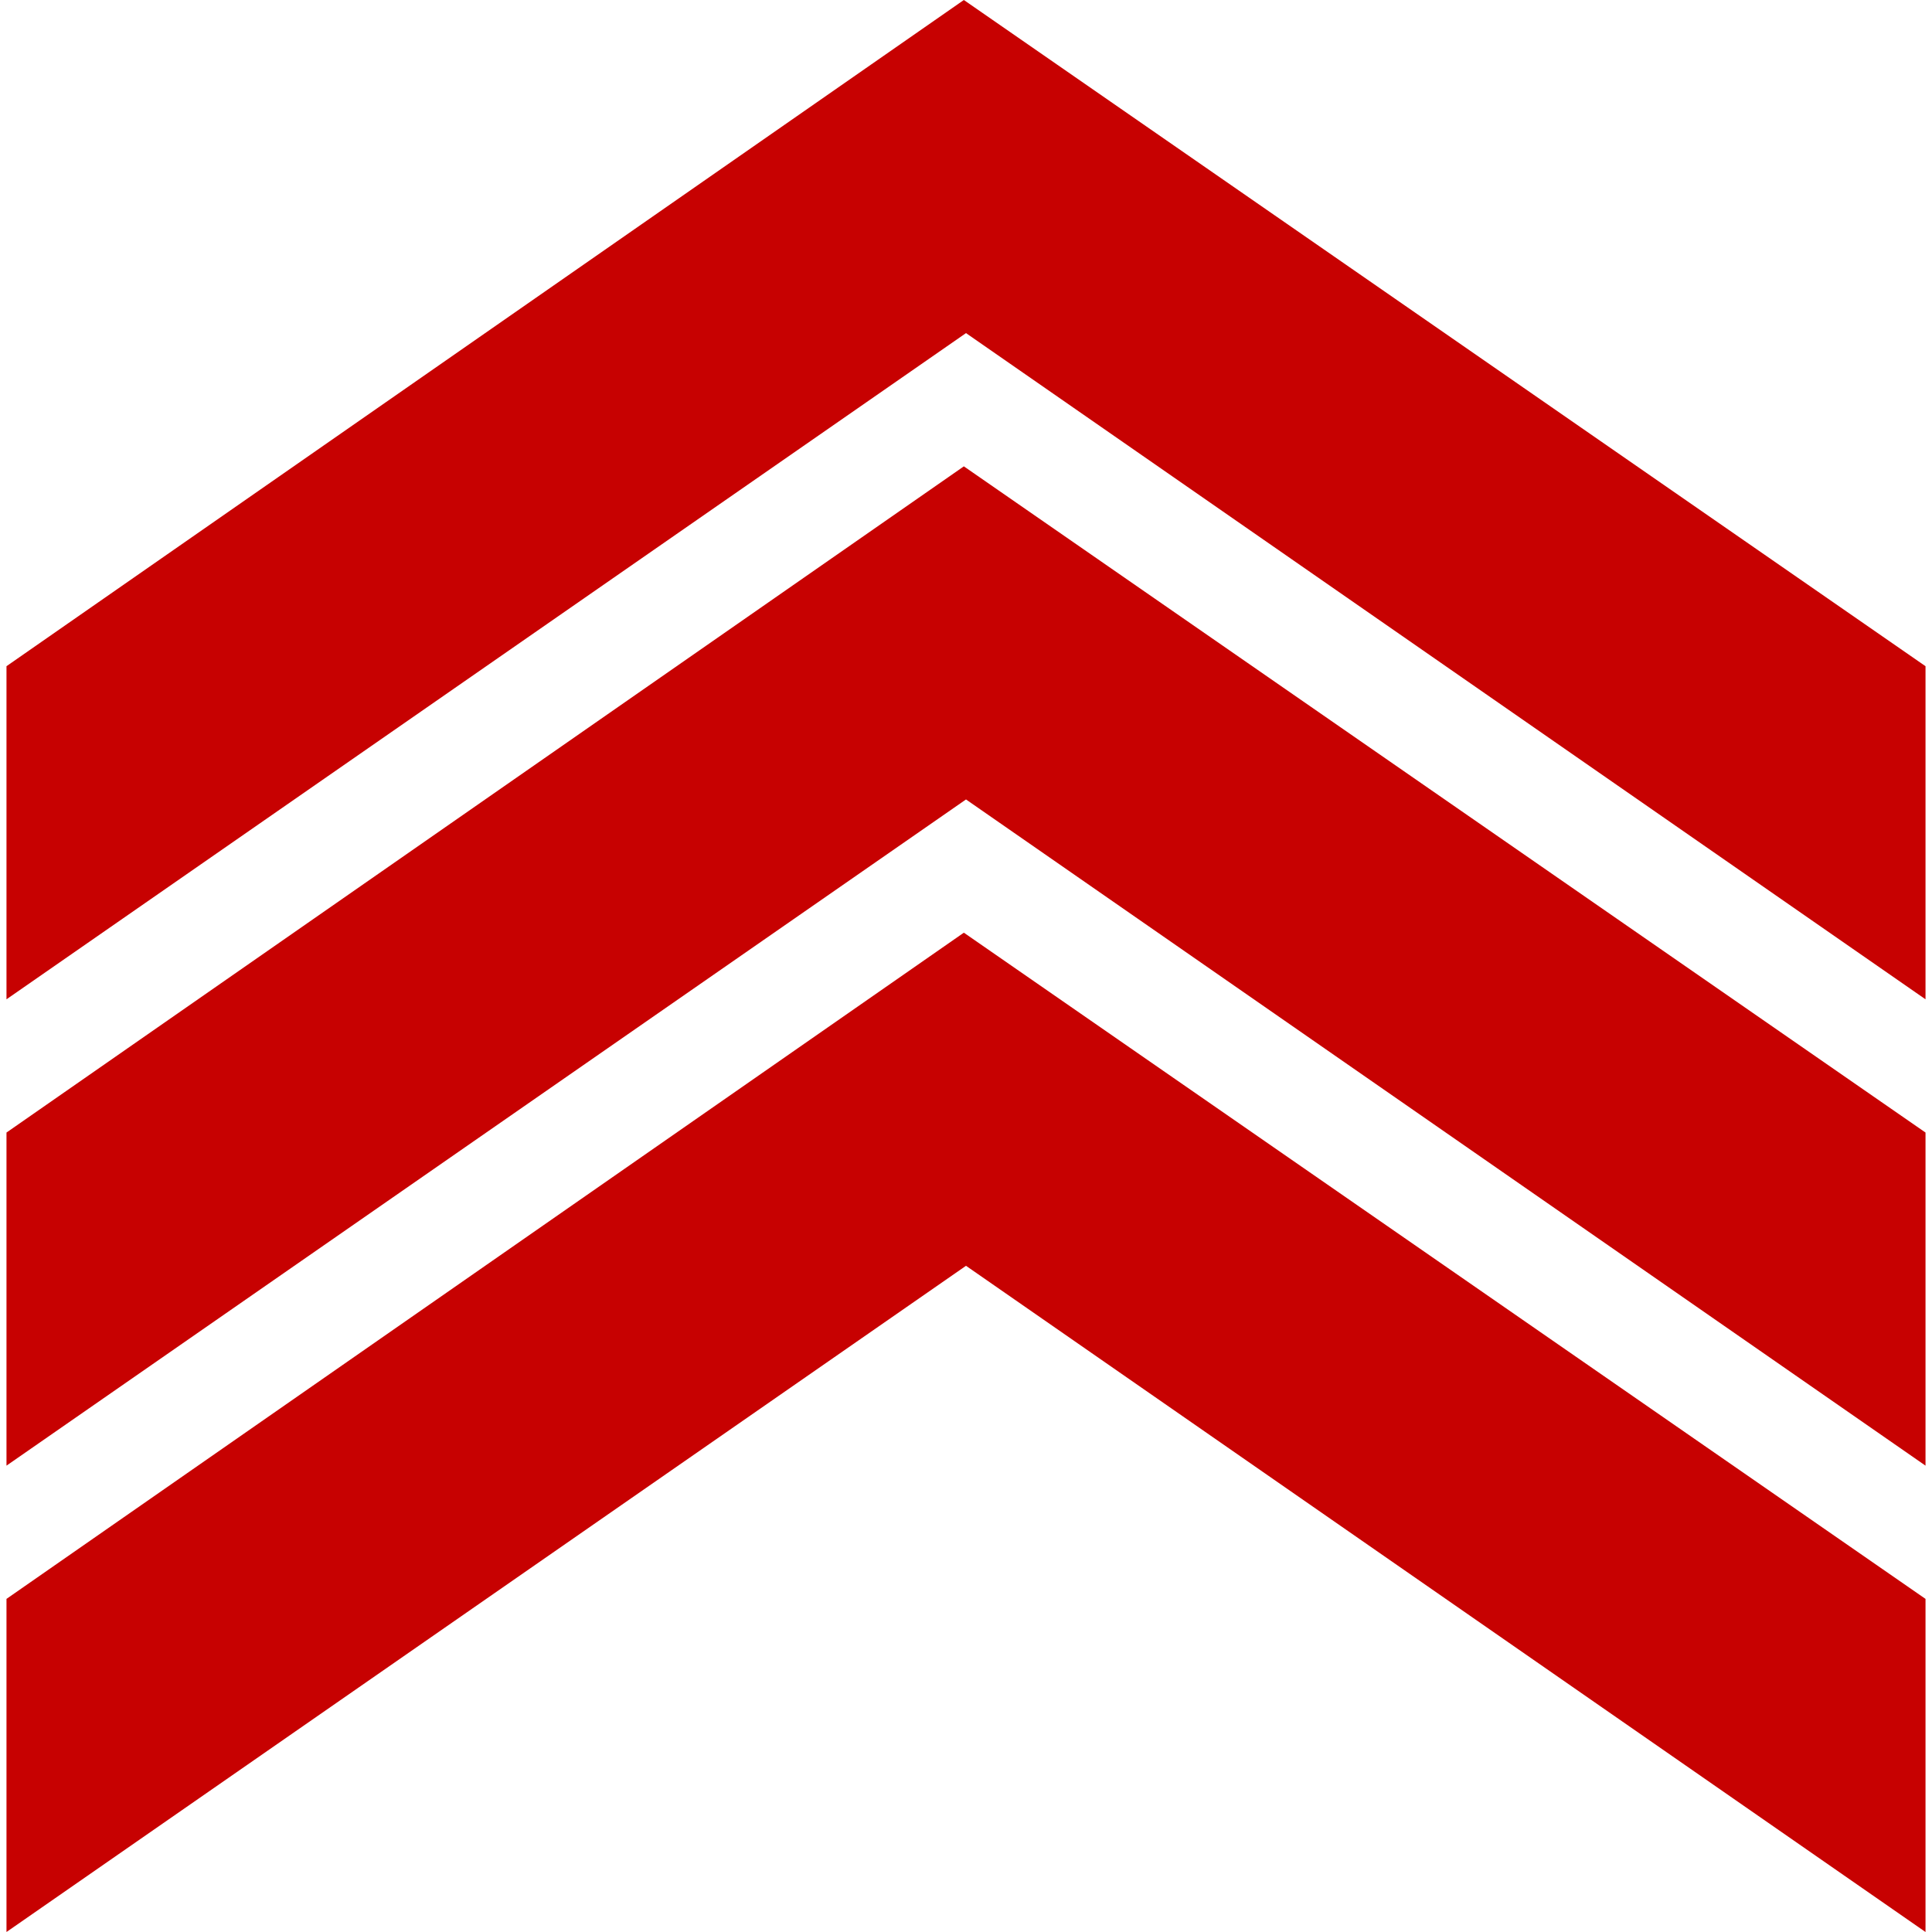 <?xml version="1.0" encoding="iso-8859-1"?>
<!-- Generator: Adobe Illustrator 17.1.0, SVG Export Plug-In . SVG Version: 6.00 Build 0)  -->
<!DOCTYPE svg PUBLIC "-//W3C//DTD SVG 1.1//EN" "http://www.w3.org/Graphics/SVG/1.1/DTD/svg11.dtd">
<svg version="1.1" id="Capa_1" xmlns="http://www.w3.org/2000/svg" xmlns:xlink="http://www.w3.org/1999/xlink" x="0px" y="0px"
	 viewBox="0 0 298 298" style="enable-background:new 0 0 298 298;" xml:space="preserve" fill="#c70101">
<g>
	<g>
		<polygon points="297,298 149,195.241 1,298 1,246.62 148.669,143.861 297,246.62 		"/>
	</g>
	<g>
		<polygon points="297,226.068 149,123.311 1,226.068 1,174.689 148.669,71.931 297,174.689 		"/>
	</g>
	<g>
		<polygon points="297,154.137 149,51.379 1,154.137 1,102.758 148.669,0 297,102.758 		"/>
	</g>
</g>
<g>
</g>
<g>
</g>
<g>
</g>
<g>
</g>
<g>
</g>
<g>
</g>
<g>
</g>
<g>
</g>
<g>
</g>
<g>
</g>
<g>
</g>
<g>
</g>
<g>
</g>
<g>
</g>
<g>
</g>
</svg>
